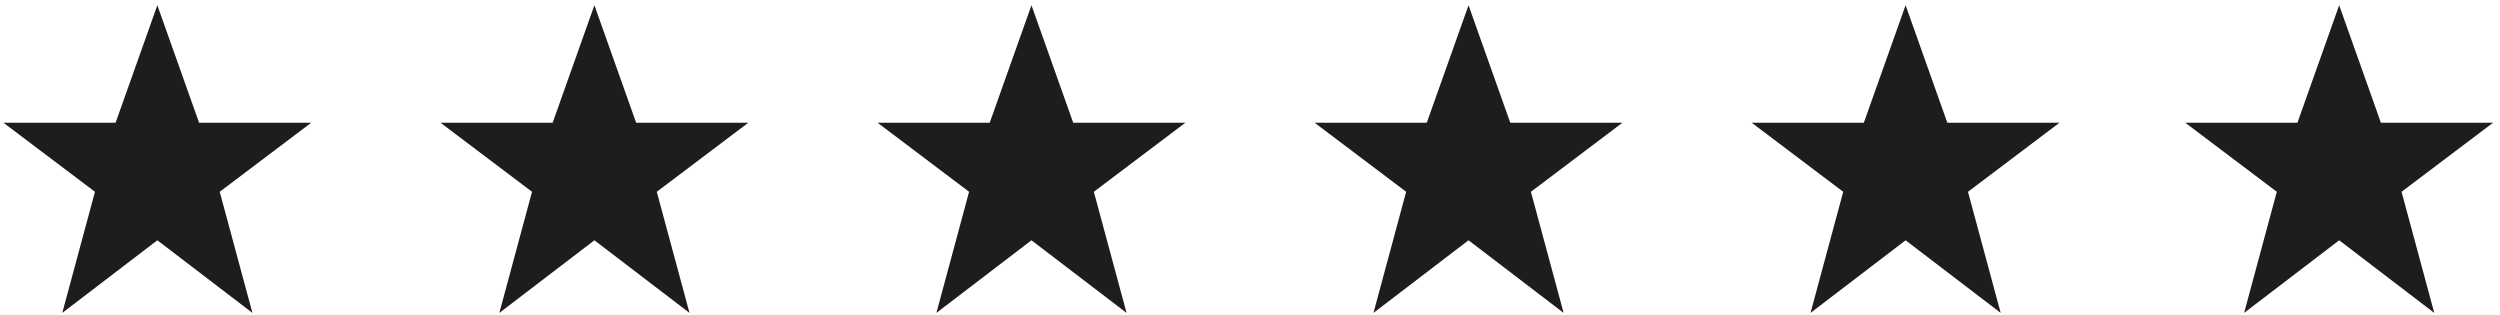 <svg width="286" height="36" viewBox="0 0 286 36" fill="none" xmlns="http://www.w3.org/2000/svg">
<path d="M18 0.6L22.776 14.044H35.6L25.136 21.94L28.878 35.796L18 27.488L7.124 35.796L10.864 21.94L0.398 14.044H13.222L18 0.6Z" fill="#1D1D1F"/>
<path d="M68 0.6L72.776 14.044H85.6L75.136 21.94L78.878 35.796L68 27.488L57.124 35.796L60.864 21.94L50.398 14.044H63.222L68 0.6Z" fill="#1D1D1F"/>
<path d="M118 0.6L122.776 14.044H135.6L125.136 21.94L128.878 35.796L118 27.488L107.124 35.796L110.864 21.94L100.398 14.044H113.222L118 0.6Z" fill="#1D1D1F"/>
<path d="M168 0.6L172.776 14.044H185.6L175.136 21.94L178.878 35.796L168 27.488L157.124 35.796L160.864 21.94L150.398 14.044H163.222L168 0.6Z" fill="#1D1D1F"/>
<path d="M218 0.6L222.776 14.044H235.6L225.136 21.94L228.878 35.796L218 27.488L207.124 35.796L210.864 21.94L200.398 14.044H213.222L218 0.6Z" fill="#1D1D1F"/>
<path d="M267.602 0.6L272.378 14.044H285.202L274.738 21.94L278.48 35.796L267.602 27.488L256.726 35.796L260.466 21.94L250 14.044H262.824L267.602 0.6Z" fill="#1D1D1F"/>
</svg>
